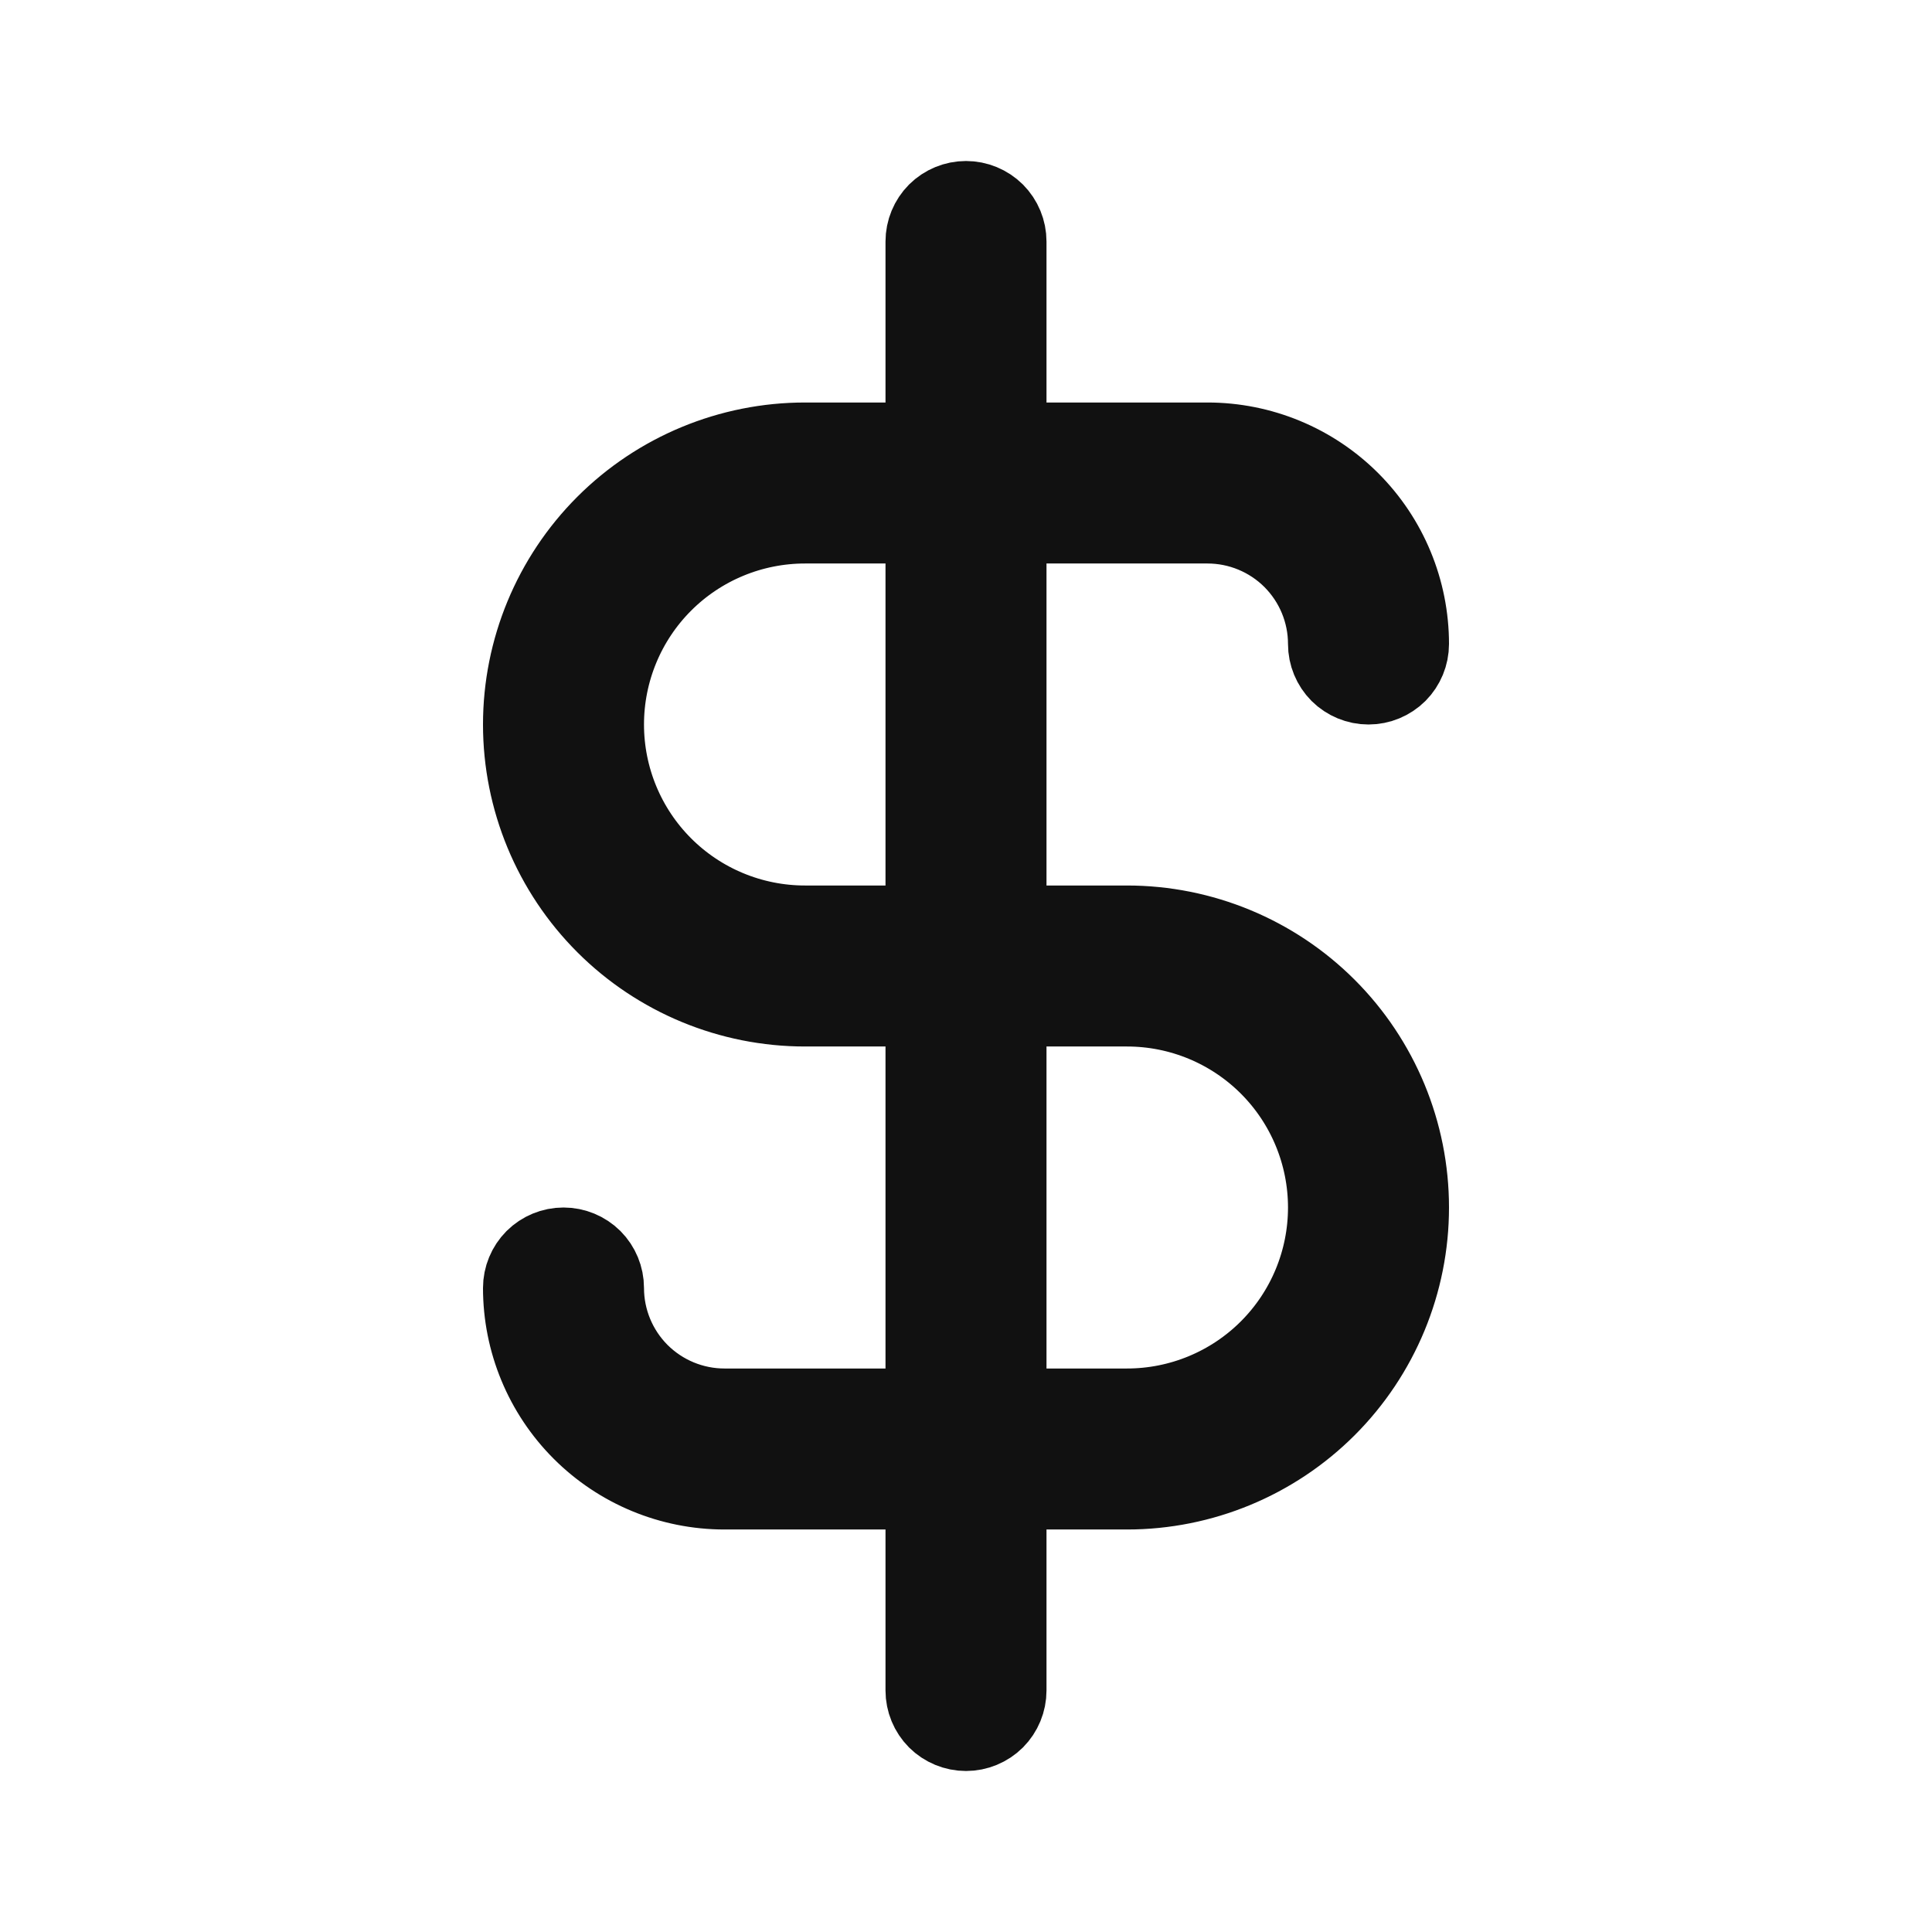 <svg width="24" height="24" viewBox="0 0 24 24" fill="none" xmlns="http://www.w3.org/2000/svg">
<path d="M12.5 11V11.5H13H14C14.928 11.5 15.819 11.869 16.475 12.525C17.131 13.181 17.5 14.072 17.5 15C17.5 15.928 17.131 16.819 16.475 17.475C15.819 18.131 14.928 18.5 14 18.5H13H12.5V19V21C12.5 21.133 12.447 21.26 12.354 21.354C12.26 21.447 12.133 21.5 12 21.5C11.867 21.5 11.74 21.447 11.646 21.354C11.553 21.26 11.5 21.133 11.5 21V19V18.5H11H9C8.337 18.5 7.701 18.237 7.232 17.768C6.763 17.299 6.5 16.663 6.5 16C6.5 15.867 6.553 15.74 6.646 15.646C6.74 15.553 6.867 15.5 7 15.5C7.133 15.5 7.26 15.553 7.354 15.646C7.447 15.74 7.5 15.867 7.5 16C7.5 16.398 7.658 16.779 7.939 17.061C8.221 17.342 8.602 17.5 9 17.5H11H11.5V17V13V12.5H11H10C9.072 12.5 8.181 12.131 7.525 11.475C6.869 10.819 6.5 9.928 6.5 9C6.5 8.072 6.869 7.181 7.525 6.525C8.181 5.869 9.072 5.5 10 5.5H11H11.5V5V3C11.5 2.867 11.553 2.74 11.646 2.646C11.74 2.553 11.867 2.5 12 2.5C12.133 2.5 12.26 2.553 12.354 2.646C12.447 2.74 12.5 2.867 12.5 3V5V5.5H13H15C15.663 5.5 16.299 5.763 16.768 6.232C17.237 6.701 17.5 7.337 17.5 8C17.5 8.133 17.447 8.26 17.354 8.354C17.26 8.447 17.133 8.5 17 8.5C16.867 8.5 16.74 8.447 16.646 8.354C16.553 8.26 16.5 8.133 16.5 8C16.5 7.602 16.342 7.221 16.061 6.939C15.779 6.658 15.398 6.5 15 6.5H13H12.5V7V11ZM11 11.5H11.5V11V7V6.5H11H10C9.337 6.5 8.701 6.763 8.232 7.232C7.763 7.701 7.5 8.337 7.5 9C7.5 9.663 7.763 10.299 8.232 10.768C8.701 11.237 9.337 11.5 10 11.5H11ZM12.5 17V17.5H13H14C14.663 17.5 15.299 17.237 15.768 16.768C16.237 16.299 16.5 15.663 16.5 15C16.5 14.337 16.237 13.701 15.768 13.232C15.299 12.763 14.663 12.5 14 12.5H13H12.5V13V17Z" fill="#111111" stroke="#111111"/>
</svg>
